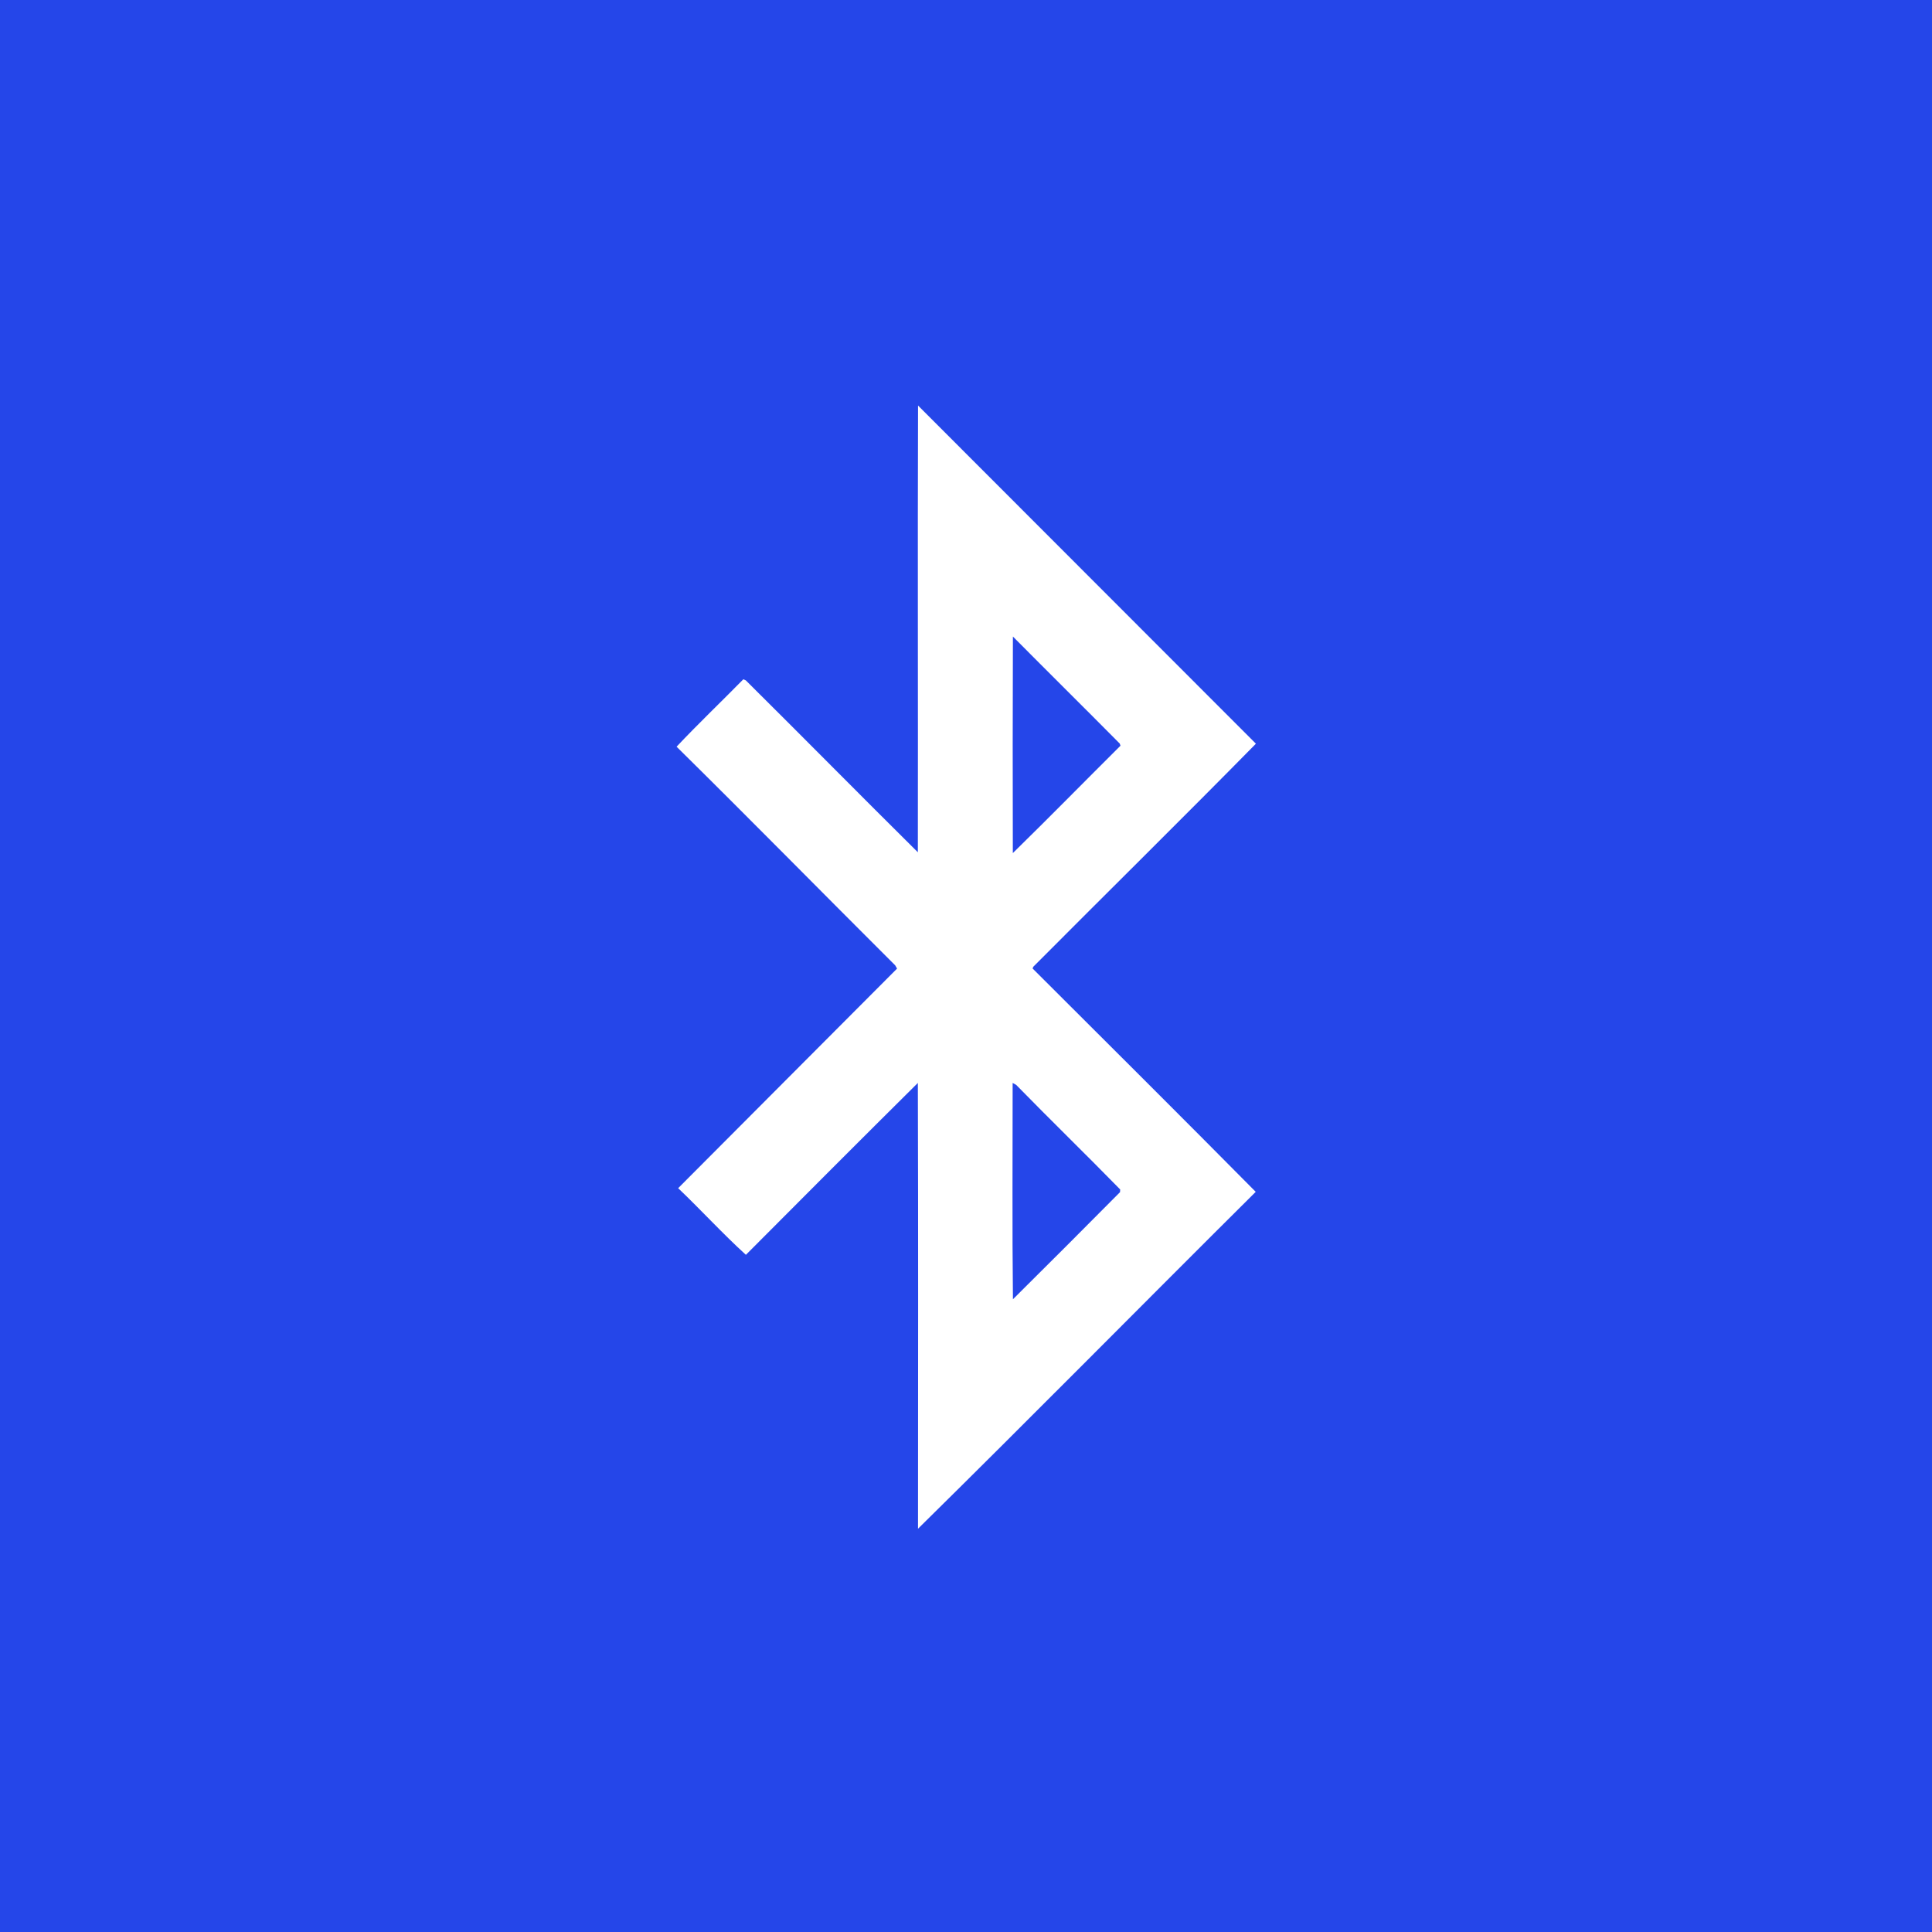 <?xml version="1.0" encoding="UTF-8" ?>
<!DOCTYPE svg PUBLIC "-//W3C//DTD SVG 1.1//EN" "http://www.w3.org/Graphics/SVG/1.1/DTD/svg11.dtd">
<svg width="512pt" height="512pt" viewBox="0 0 512 512" version="1.1" xmlns="http://www.w3.org/2000/svg">
<path fill="#2546e9" opacity="1.00" d=" M 0.00 0.00 L 512.00 0.00 L 512.00 512.00 L 0.00 512.00 L 0.00 0.00 Z" />
<path fill="#ffffff" opacity="1.00" d=" M 243.29 107.47 C 273.14 137.34 302.98 167.22 332.83 197.09 C 313.31 216.93 293.48 236.46 273.85 256.18 L 273.64 256.65 C 293.38 276.36 313.17 296.03 332.78 315.85 C 302.89 345.55 273.28 375.59 243.28 405.13 C 243.30 365.75 243.36 326.37 243.24 286.99 C 227.99 302.11 212.83 317.32 197.67 332.54 C 191.47 326.90 185.80 320.67 179.72 314.88 C 199.08 295.50 218.37 276.06 237.73 256.69 C 237.61 256.48 237.36 256.05 237.24 255.83 C 217.89 236.55 198.75 217.06 179.30 197.88 C 185.04 191.79 191.12 186.00 196.99 180.02 L 197.64 180.30 C 212.89 195.43 227.98 210.74 243.24 225.86 C 243.31 186.40 243.16 146.93 243.29 107.47 Z" />
<path fill="#2546e9" opacity="1.00" d=" M 268.43 168.69 C 277.83 178.17 287.34 187.56 296.74 197.05 L 296.94 197.62 C 287.42 207.09 278.00 216.70 268.41 226.08 C 268.35 206.95 268.37 187.82 268.43 168.69 Z" />
<path fill="#2546e9" opacity="1.00" d=" M 268.36 286.99 C 268.59 287.11 269.06 287.37 269.29 287.50 C 278.39 296.82 287.75 305.90 296.86 315.22 L 296.82 315.93 C 287.41 325.43 277.93 334.90 268.44 344.32 C 268.22 325.22 268.37 306.09 268.36 286.99 Z" />
</svg>
